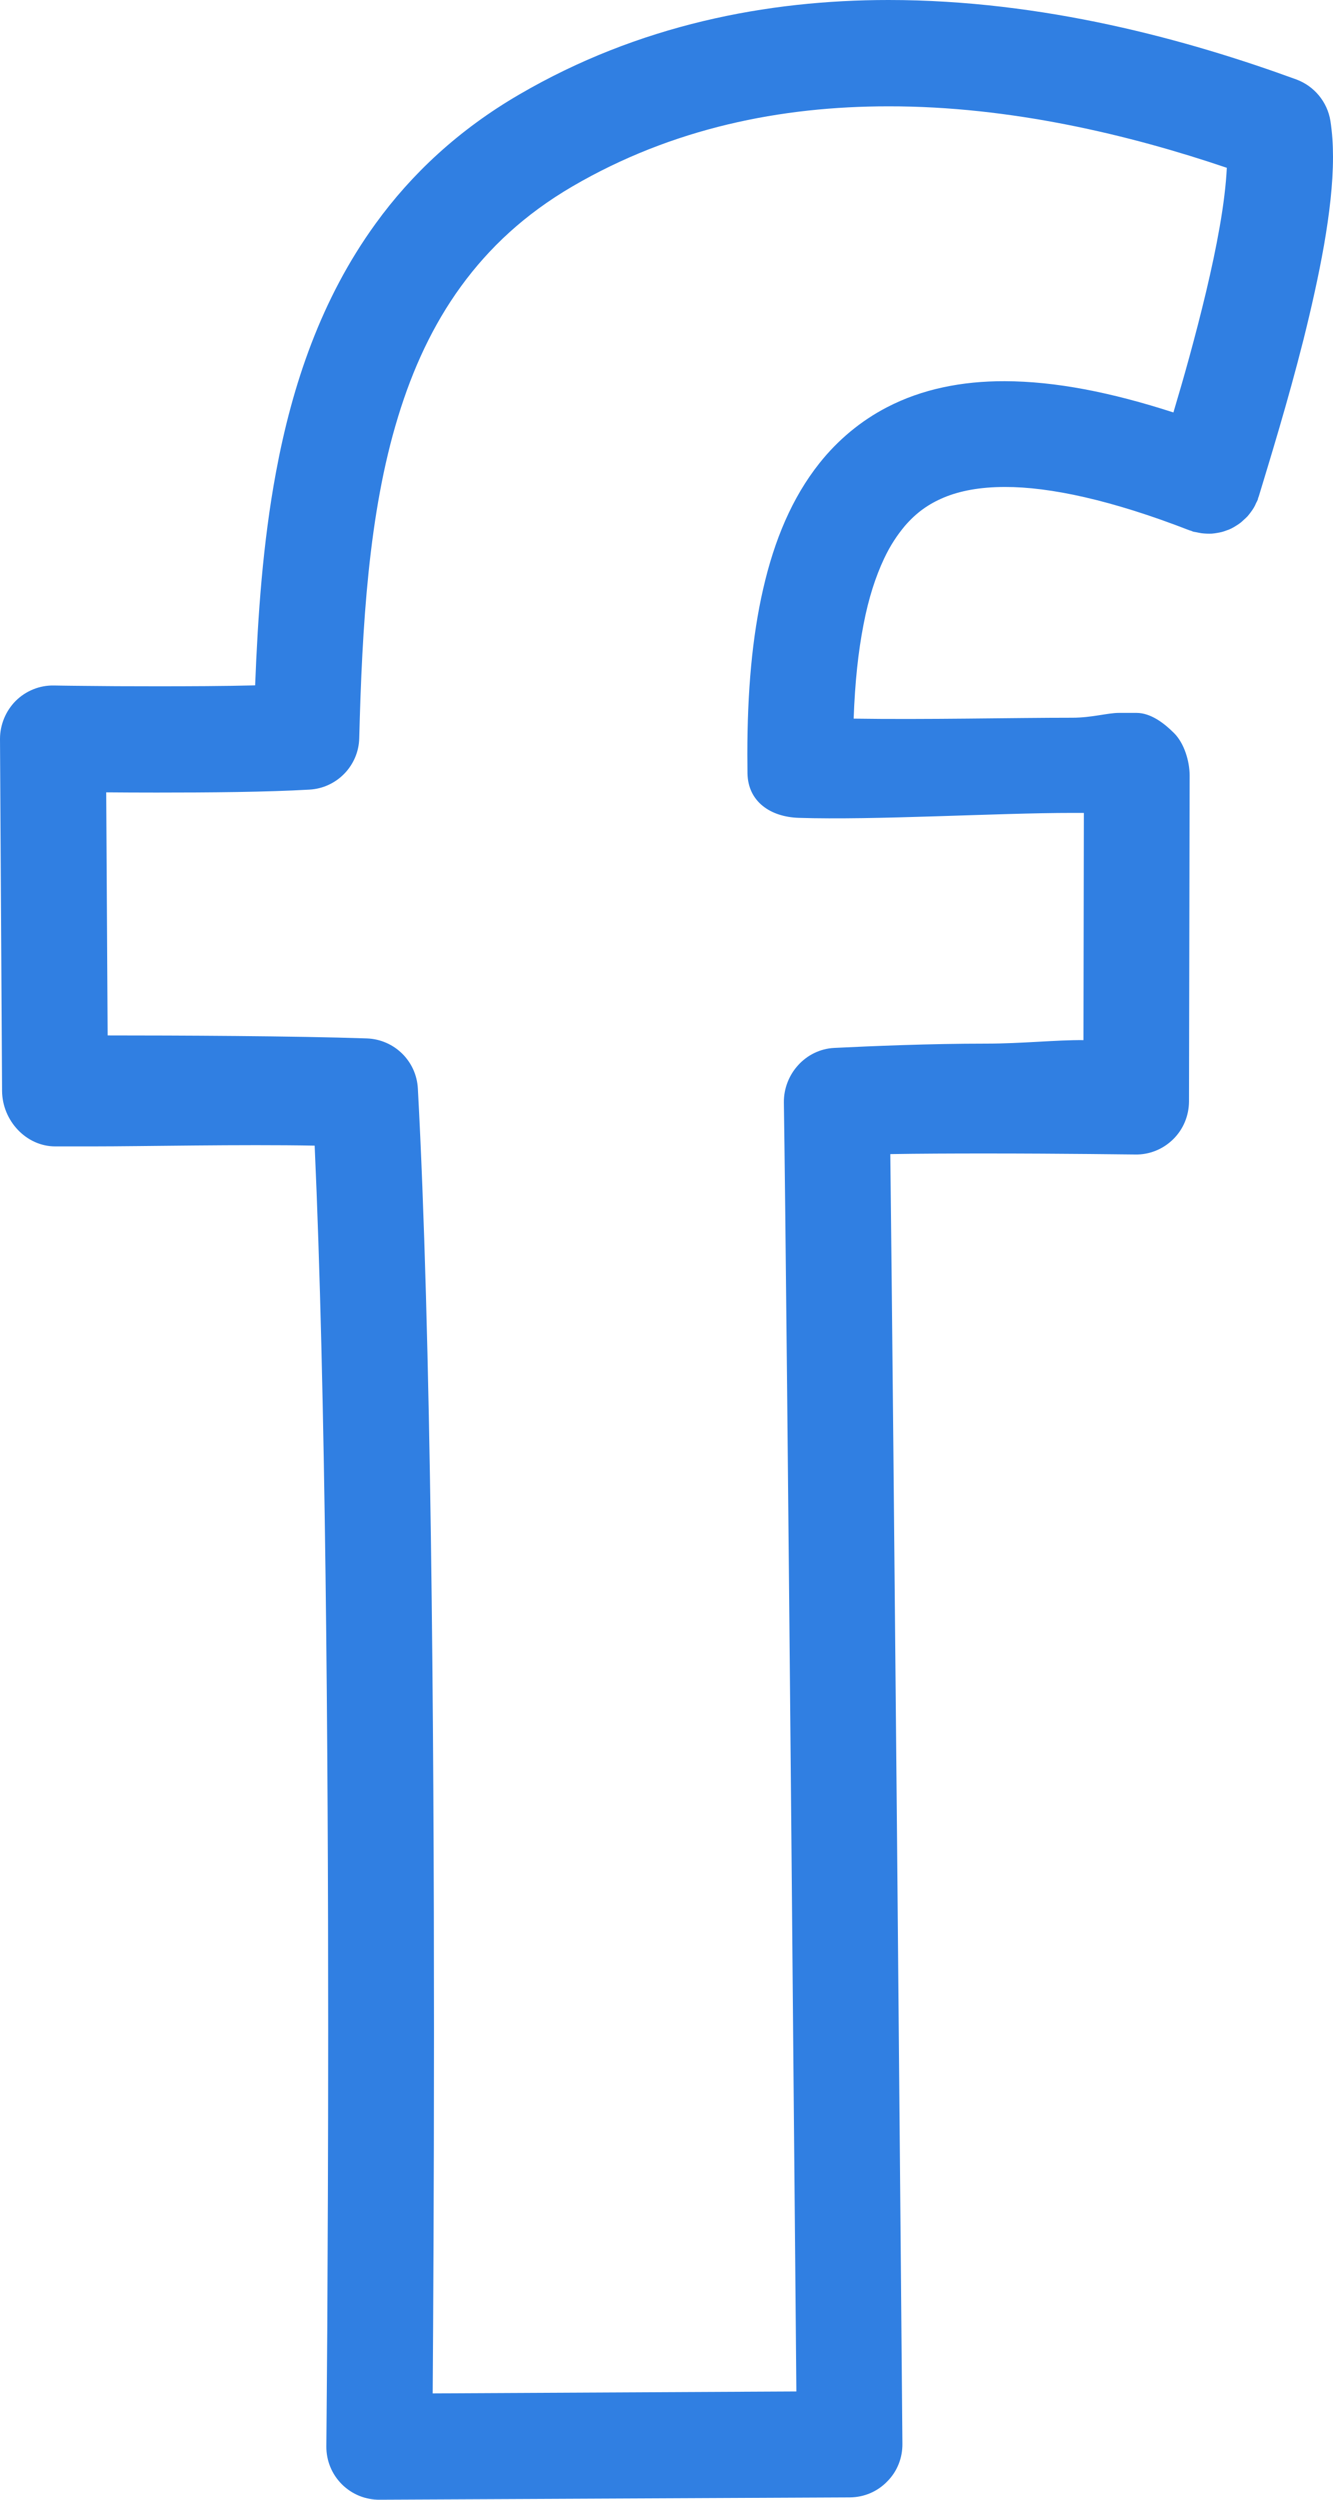<?xml version="1.0" encoding="UTF-8"?>
<svg width="40px" height="75px" viewBox="0 0 40 75" version="1.1" xmlns="http://www.w3.org/2000/svg" xmlns:xlink="http://www.w3.org/1999/xlink">
    <!-- Generator: sketchtool 49.2 (51160) - http://www.bohemiancoding.com/sketch -->
    <title>C0AC69C6-9294-4505-A7EA-9F8238E29866</title>
    <desc>Created with sketchtool.</desc>
    <defs></defs>
    <g id="Page-1" stroke="none" stroke-width="1" fill="none" fill-rule="evenodd">
        <g id="Voice" transform="translate(-360, -2850)" fill="#307FE2">
            <path d="M399.922,2853.623 C399.829,2853.057 399.439,2852.584 398.9,2852.384 C395.628,2851.188 391.303,2850 386.662,2850 C383.023,2850 379.166,2850.743 375.577,2852.838 C373.771,2853.889 372.348,2855.218 371.267,2856.715 C369.637,2858.963 368.767,2861.55 368.28,2864.177 C367.886,2866.299 367.738,2868.464 367.656,2870.563 C366.72,2870.587 365.663,2870.591 364.696,2870.591 C363.853,2870.591 363.081,2870.587 362.519,2870.579 C362.239,2870.575 362.012,2870.575 361.856,2870.571 C361.7,2870.567 361.615,2870.567 361.615,2870.567 C361.19,2870.559 360.776,2870.727 360.472,2871.028 C360.172,2871.329 360,2871.744 360,2872.17 L360.062,2882.735 C360.07,2883.623 360.784,2884.396 361.658,2884.396 L362.765,2884.396 C364.318,2884.396 367.215,2884.33 369.442,2884.373 C369.77,2891.631 369.848,2902.509 369.848,2910.948 C369.848,2914.505 369.832,2917.609 369.821,2919.841 C369.813,2920.954 369.805,2921.838 369.801,2922.455 C369.797,2923.069 369.793,2923.397 369.793,2923.397 C369.789,2923.823 369.953,2924.23 370.257,2924.535 C370.558,2924.836 370.967,2925.004 371.392,2925 L385.503,2924.93 C385.928,2924.926 386.326,2924.758 386.622,2924.453 C386.923,2924.152 387.083,2923.749 387.079,2923.319 C387.079,2923.319 387.005,2914.622 386.919,2905.242 C386.845,2897.175 386.763,2888.615 386.716,2884.627 C387.586,2884.612 388.6,2884.608 389.587,2884.608 C390.741,2884.608 391.86,2884.616 392.695,2884.624 C393.108,2884.627 393.455,2884.631 393.693,2884.635 C393.935,2884.639 394.068,2884.639 394.068,2884.639 C394.493,2884.647 394.902,2884.479 395.203,2884.182 C395.507,2883.885 395.675,2883.478 395.679,2883.052 L395.698,2873.265 C395.698,2872.839 395.534,2872.296 395.23,2871.995 C394.93,2871.694 394.528,2871.389 394.103,2871.389 L393.576,2871.389 C393.237,2871.389 392.757,2871.534 392.184,2871.534 C390.413,2871.534 387.738,2871.596 385.616,2871.561 C385.655,2870.474 385.753,2869.552 385.913,2868.735 C386.065,2867.938 386.279,2867.293 386.529,2866.761 C386.716,2866.362 386.927,2866.05 387.149,2865.784 C387.488,2865.389 387.855,2865.123 388.331,2864.924 C388.803,2864.729 389.396,2864.611 390.156,2864.611 C391.506,2864.607 393.362,2865.006 395.686,2865.909 C395.702,2865.917 395.722,2865.917 395.741,2865.925 C395.761,2865.932 395.776,2865.94 395.796,2865.948 C395.831,2865.96 395.862,2865.96 395.897,2865.968 C395.952,2865.979 396.002,2865.991 396.057,2865.999 C396.108,2866.007 396.158,2866.007 396.209,2866.011 C396.264,2866.011 396.314,2866.015 396.365,2866.011 C396.416,2866.007 396.466,2865.999 396.517,2865.991 C396.568,2865.983 396.619,2865.972 396.669,2865.96 C396.716,2865.948 396.767,2865.929 396.81,2865.913 C396.86,2865.897 396.907,2865.878 396.954,2865.854 C397.001,2865.831 397.04,2865.807 397.083,2865.78 C397.126,2865.753 397.172,2865.725 397.211,2865.694 C397.25,2865.667 397.285,2865.631 397.324,2865.596 C397.363,2865.561 397.402,2865.526 397.438,2865.487 C397.473,2865.448 397.5,2865.409 397.531,2865.37 C397.562,2865.327 397.594,2865.284 397.621,2865.237 C397.648,2865.194 397.672,2865.143 397.691,2865.096 C397.707,2865.065 397.726,2865.033 397.738,2865.002 C397.746,2864.983 397.75,2864.967 397.753,2864.944 C397.757,2864.928 397.769,2864.912 397.773,2864.893 C398.093,2863.834 398.643,2862.059 399.115,2860.187 C399.349,2859.249 399.567,2858.283 399.731,2857.353 C399.891,2856.423 400,2855.536 400,2854.707 C400,2854.336 399.977,2853.98 399.922,2853.624 L399.922,2853.623 Z M386.611,2862.222 C385.827,2862.629 385.141,2863.203 384.591,2863.895 C383.764,2864.935 383.234,2866.213 382.902,2867.663 C382.567,2869.117 382.426,2870.767 382.426,2872.627 C382.426,2872.819 382.43,2873.01 382.43,2873.206 C382.446,2874.054 383.121,2874.511 383.967,2874.538 C386.225,2874.613 389.922,2874.39 392.184,2874.39 L392.524,2874.39 L392.512,2881.207 C391.701,2881.199 390.663,2881.312 389.591,2881.312 C387.902,2881.312 386.151,2881.386 385.032,2881.441 C384.178,2881.484 383.511,2882.223 383.522,2883.083 C383.565,2885.799 383.663,2895.884 383.749,2905.26 C383.791,2909.951 383.83,2914.477 383.862,2917.823 C383.877,2919.445 383.889,2920.794 383.897,2921.751 L372.984,2921.81 C372.999,2919.703 373.023,2915.701 373.023,2910.908 C373.023,2901.848 372.937,2889.989 372.539,2882.661 C372.496,2881.836 371.833,2881.187 371.01,2881.156 C368.862,2881.082 365.289,2881.066 363.23,2881.066 L363.187,2873.773 C363.635,2873.777 364.154,2873.78 364.7,2873.78 C366.252,2873.78 368.031,2873.765 369.287,2873.691 C370.11,2873.644 370.761,2872.971 370.78,2872.147 C370.866,2868.801 371.057,2865.4 371.943,2862.512 C372.383,2861.066 372.992,2859.748 373.834,2858.591 C374.677,2857.434 375.745,2856.43 377.177,2855.593 C380.184,2853.838 383.44,2853.19 386.662,2853.19 C390.328,2853.186 393.912,2854.05 396.814,2855.035 C396.79,2855.531 396.716,2856.145 396.599,2856.809 C396.385,2858.036 396.038,2859.436 395.687,2860.718 C395.527,2861.304 395.363,2861.863 395.211,2862.375 C393.339,2861.769 391.669,2861.441 390.152,2861.437 C388.861,2861.433 387.66,2861.675 386.611,2862.222 L386.611,2862.222 Z" id="icon-facebook"></path>
        </g>
    </g>
</svg>